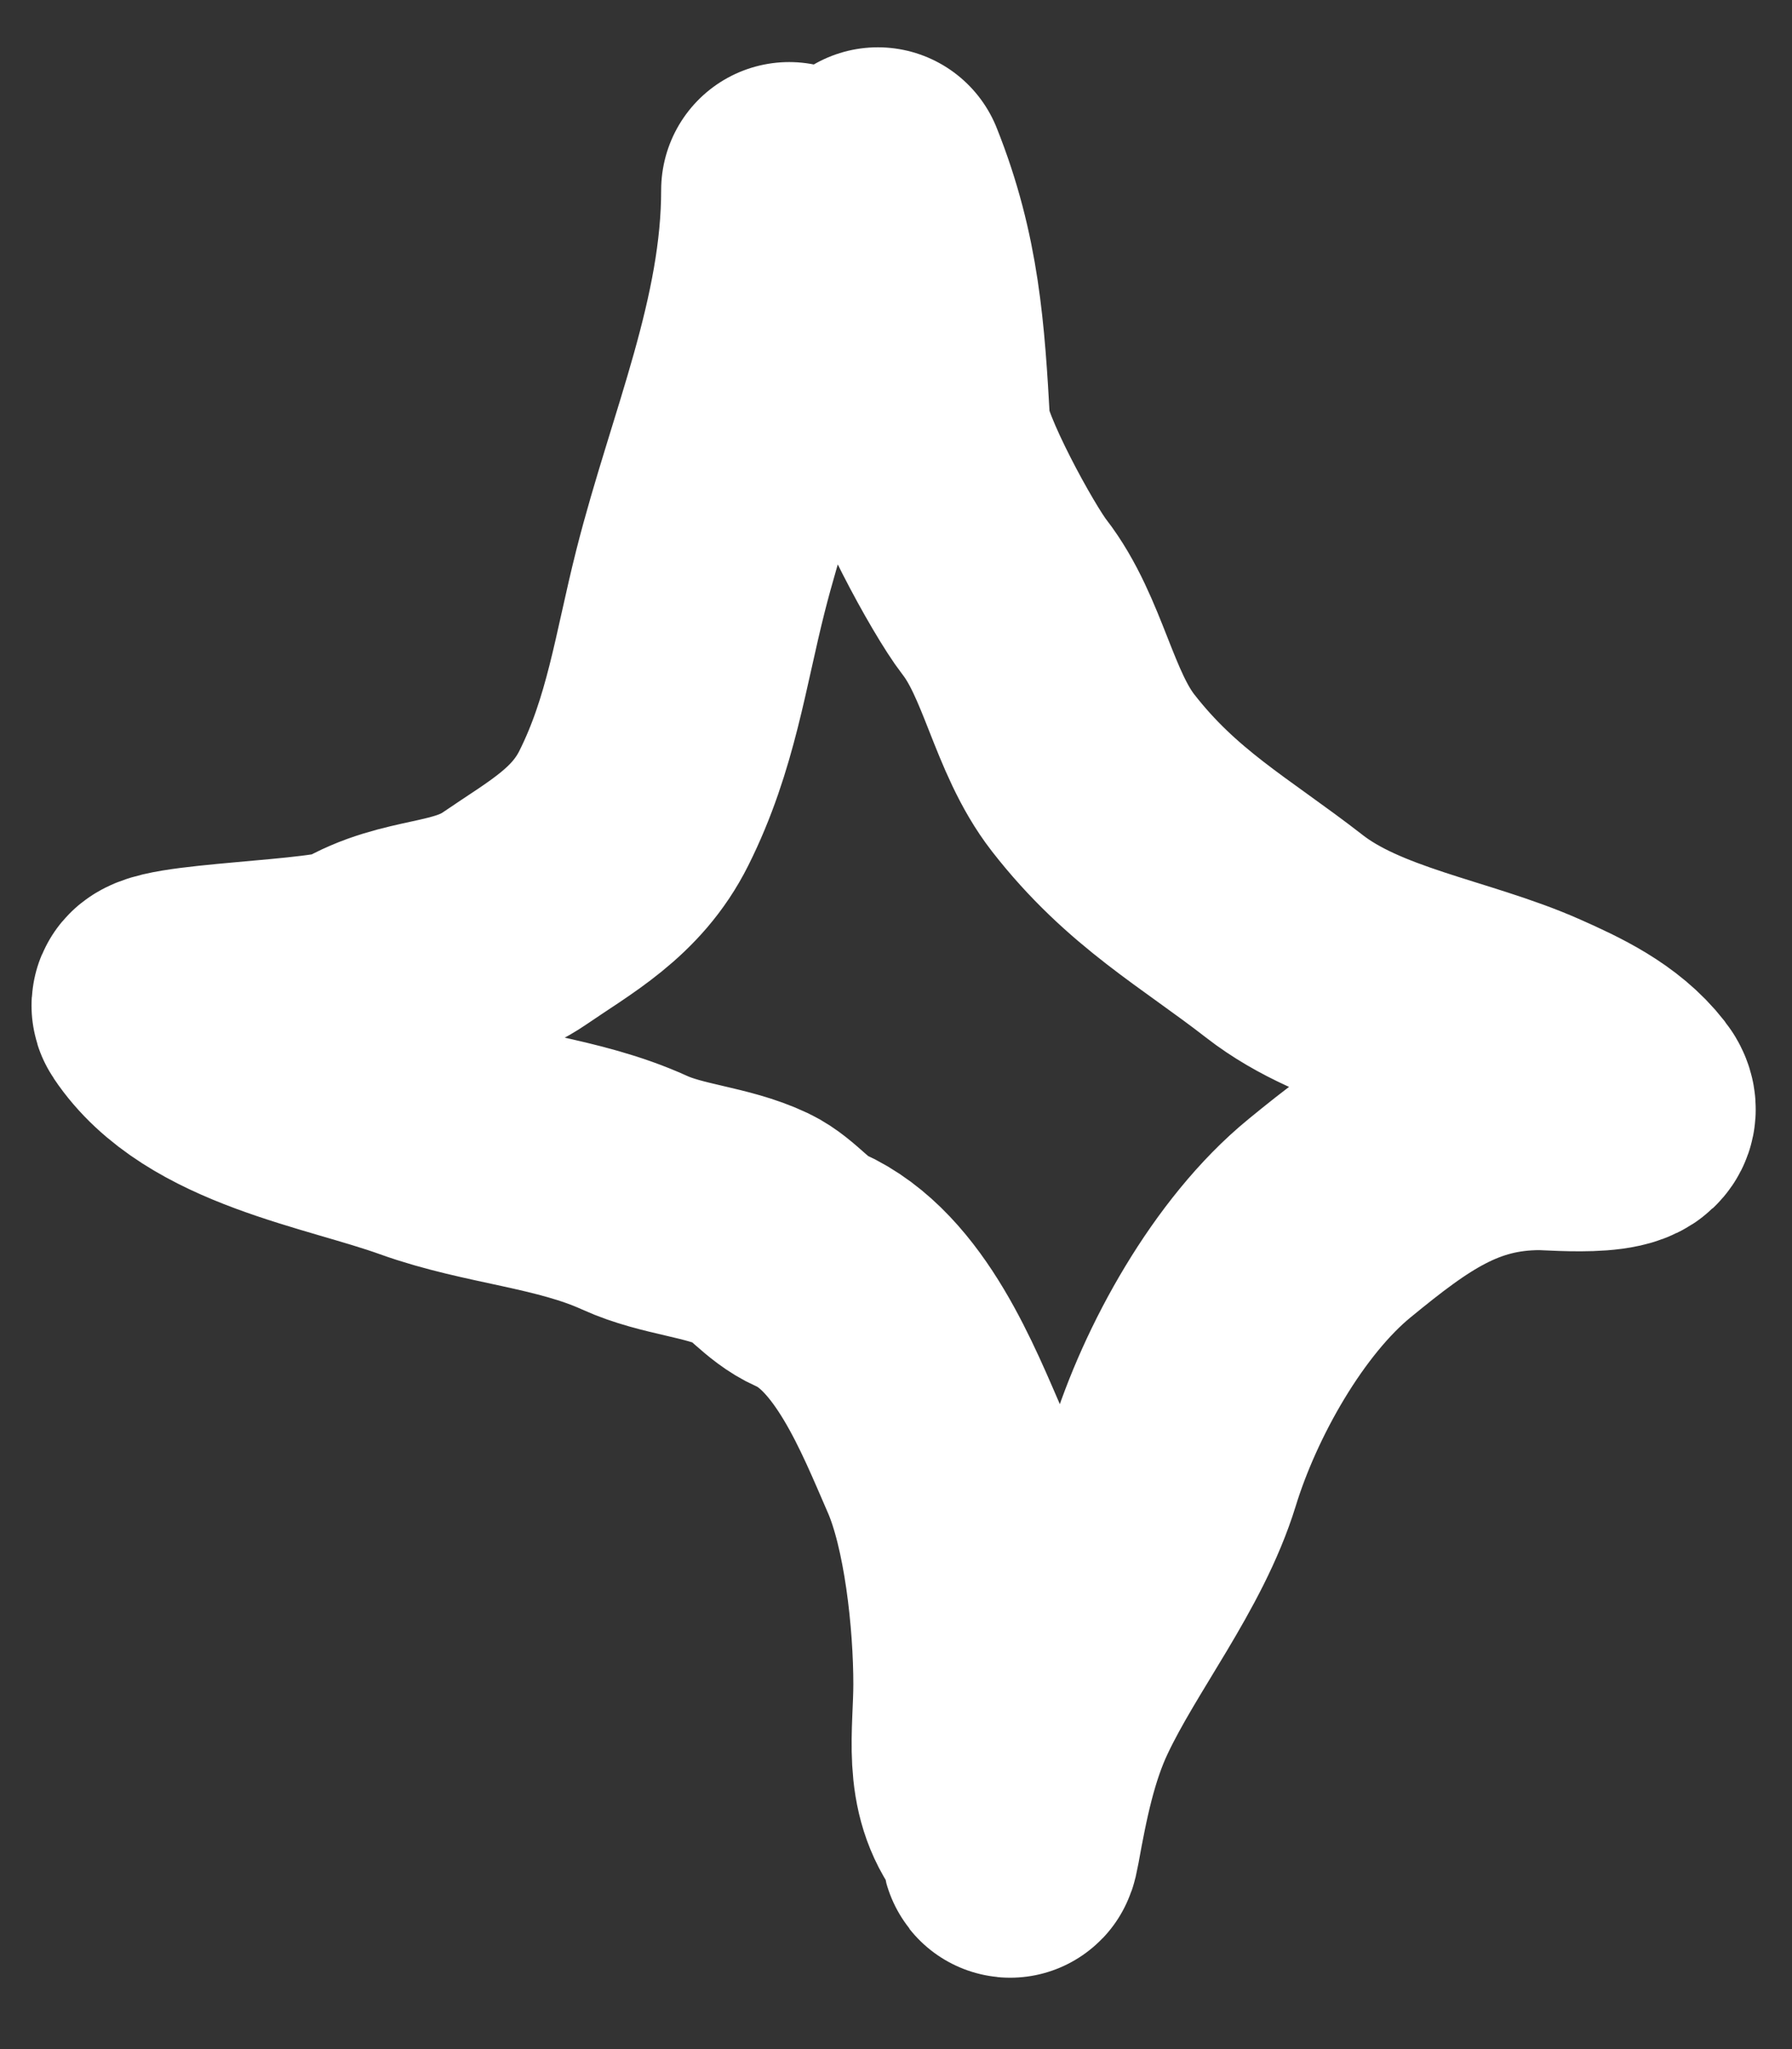 <svg width="21" height="24" viewBox="0 0 21 24" fill="none" xmlns="http://www.w3.org/2000/svg">
<rect x="0" y="0" width="21" height="24" fill="#333333" stroke="none"/>
<path d="M9.248 2.227C9.248 3.822 8.595 5.281 8.208 6.809C7.974 7.734 7.865 8.592 7.428 9.465C7.107 10.107 6.561 10.392 6.033 10.755C5.461 11.147 4.849 11.03 4.233 11.4C3.926 11.584 1.745 11.6 1.875 11.794C2.485 12.71 3.978 12.925 4.955 13.277C5.77 13.57 6.652 13.612 7.438 13.97C7.88 14.171 8.401 14.192 8.824 14.393C9.052 14.502 9.22 14.755 9.488 14.874C10.315 15.242 10.765 16.406 11.076 17.117C11.381 17.812 11.5 18.957 11.5 19.726C11.5 20.326 11.375 20.889 11.75 21.371C11.846 21.495 11.814 21.839 11.866 21.554C11.967 20.994 12.084 20.413 12.328 19.899C12.745 19.017 13.462 18.137 13.752 17.194C14.063 16.182 14.748 14.949 15.581 14.268C16.358 13.632 17.02 13.142 18.045 13.142C18.248 13.142 19.311 13.247 19.027 12.882C18.748 12.524 18.316 12.321 17.91 12.141C17.023 11.747 15.853 11.59 15.052 10.967C14.238 10.334 13.5 9.939 12.809 9.051C12.344 8.453 12.227 7.58 11.769 6.991C11.528 6.681 10.83 5.412 10.807 4.999C10.747 3.927 10.692 3.067 10.287 2.054" stroke="white" stroke-width="3" stroke-linecap="round"/>
</svg>
